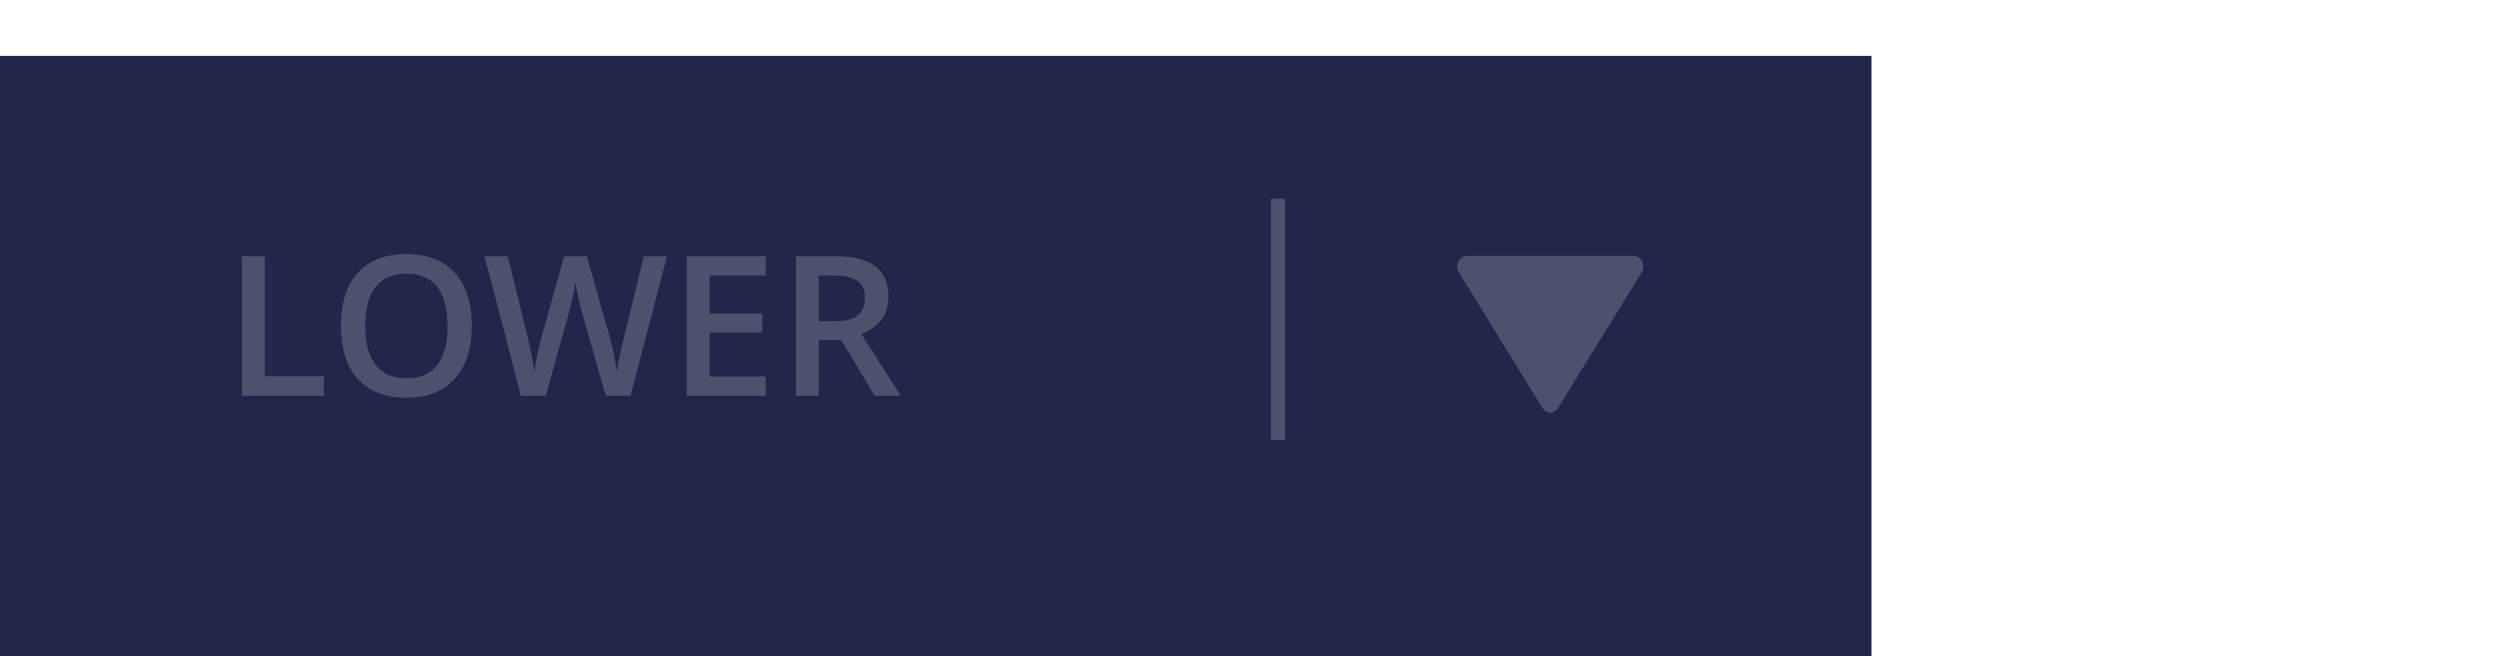 <svg width="179" height="47" viewBox="0 0 179 47" fill="none" xmlns="http://www.w3.org/2000/svg">
<g filter="url(#filter0_d)">
<rect width="134" height="46" fill="#22264A"/>
</g>
<line opacity="0.2" x1="91.5" y1="14.226" x2="91.5" y2="31.501" stroke="white"/>
<g opacity="0.2">
<path d="M110.452 29.222C110.513 29.322 110.595 29.404 110.691 29.46C110.786 29.516 110.892 29.546 111 29.546C111.108 29.546 111.214 29.516 111.31 29.46C111.405 29.404 111.487 29.322 111.548 29.222L117.548 19.499C117.618 19.387 117.658 19.255 117.666 19.119C117.674 18.983 117.648 18.847 117.591 18.726C117.535 18.605 117.45 18.503 117.346 18.433C117.241 18.362 117.122 18.325 117 18.325H105C104.879 18.326 104.76 18.363 104.656 18.434C104.552 18.505 104.468 18.606 104.411 18.727C104.355 18.848 104.329 18.983 104.336 19.119C104.343 19.255 104.383 19.386 104.452 19.499L110.452 29.222Z" fill="white"/>
</g>
<path opacity="0.2" d="M17.319 28.341V18.347H18.953V26.94H23.185V28.341H17.319ZM33.78 23.331C33.78 24.958 33.372 26.222 32.557 27.125C31.745 28.027 30.595 28.478 29.105 28.478C27.596 28.478 26.436 28.032 25.625 27.138C24.818 26.241 24.415 24.967 24.415 23.317C24.415 21.667 24.821 20.4 25.632 19.516C26.448 18.632 27.61 18.19 29.118 18.19C30.604 18.19 31.752 18.639 32.563 19.537C33.375 20.435 33.78 21.699 33.78 23.331ZM26.151 23.331C26.151 24.561 26.4 25.495 26.896 26.134C27.393 26.767 28.129 27.084 29.105 27.084C30.075 27.084 30.807 26.769 31.299 26.14C31.796 25.511 32.044 24.575 32.044 23.331C32.044 22.105 31.798 21.175 31.306 20.542C30.818 19.908 30.089 19.591 29.118 19.591C28.138 19.591 27.398 19.908 26.896 20.542C26.4 21.175 26.151 22.105 26.151 23.331ZM45.148 28.341H43.371L41.676 22.381C41.603 22.121 41.512 21.747 41.402 21.259C41.293 20.767 41.227 20.425 41.204 20.234C41.158 20.526 41.083 20.904 40.978 21.369C40.878 21.834 40.794 22.18 40.726 22.408L39.071 28.341H37.294L36.002 23.338L34.69 18.347H36.357L37.786 24.172C38.009 25.106 38.169 25.931 38.265 26.646C38.315 26.259 38.39 25.826 38.49 25.347C38.59 24.869 38.682 24.481 38.764 24.185L40.391 18.347H42.011L43.679 24.213C43.838 24.755 44.007 25.566 44.185 26.646C44.253 25.994 44.417 25.165 44.677 24.158L46.099 18.347H47.753L45.148 28.341ZM54.828 28.341H49.175V18.347H54.828V19.728H50.809V22.449H54.575V23.816H50.809V26.954H54.828V28.341ZM58.629 22.996H59.764C60.525 22.996 61.076 22.855 61.418 22.572C61.76 22.289 61.931 21.87 61.931 21.314C61.931 20.749 61.746 20.343 61.377 20.097C61.008 19.851 60.452 19.728 59.709 19.728H58.629V22.996ZM58.629 24.349V28.341H56.995V18.347H59.818C61.108 18.347 62.063 18.589 62.683 19.072C63.302 19.555 63.612 20.284 63.612 21.259C63.612 22.504 62.965 23.39 61.671 23.919L64.494 28.341H62.635L60.242 24.349H58.629Z" fill="white"/>
<defs>
<filter id="filter0_d" x="0" y="0" width="134" height="50" filterUnits="userSpaceOnUse" color-interpolation-filters="sRGB">
<feFlood flood-opacity="0" result="BackgroundImageFix"/>
<feColorMatrix in="SourceAlpha" type="matrix" values="0 0 0 0 0 0 0 0 0 0 0 0 0 0 0 0 0 0 127 0"/>
<feOffset dy="4"/>
<feColorMatrix type="matrix" values="0 0 0 0 0.114 0 0 0 0 0.125 0 0 0 0 0.247 0 0 0 1 0"/>
<feBlend mode="normal" in2="BackgroundImageFix" result="effect1_dropShadow"/>
<feBlend mode="normal" in="SourceGraphic" in2="effect1_dropShadow" result="shape"/>
</filter>
</defs>
</svg>
